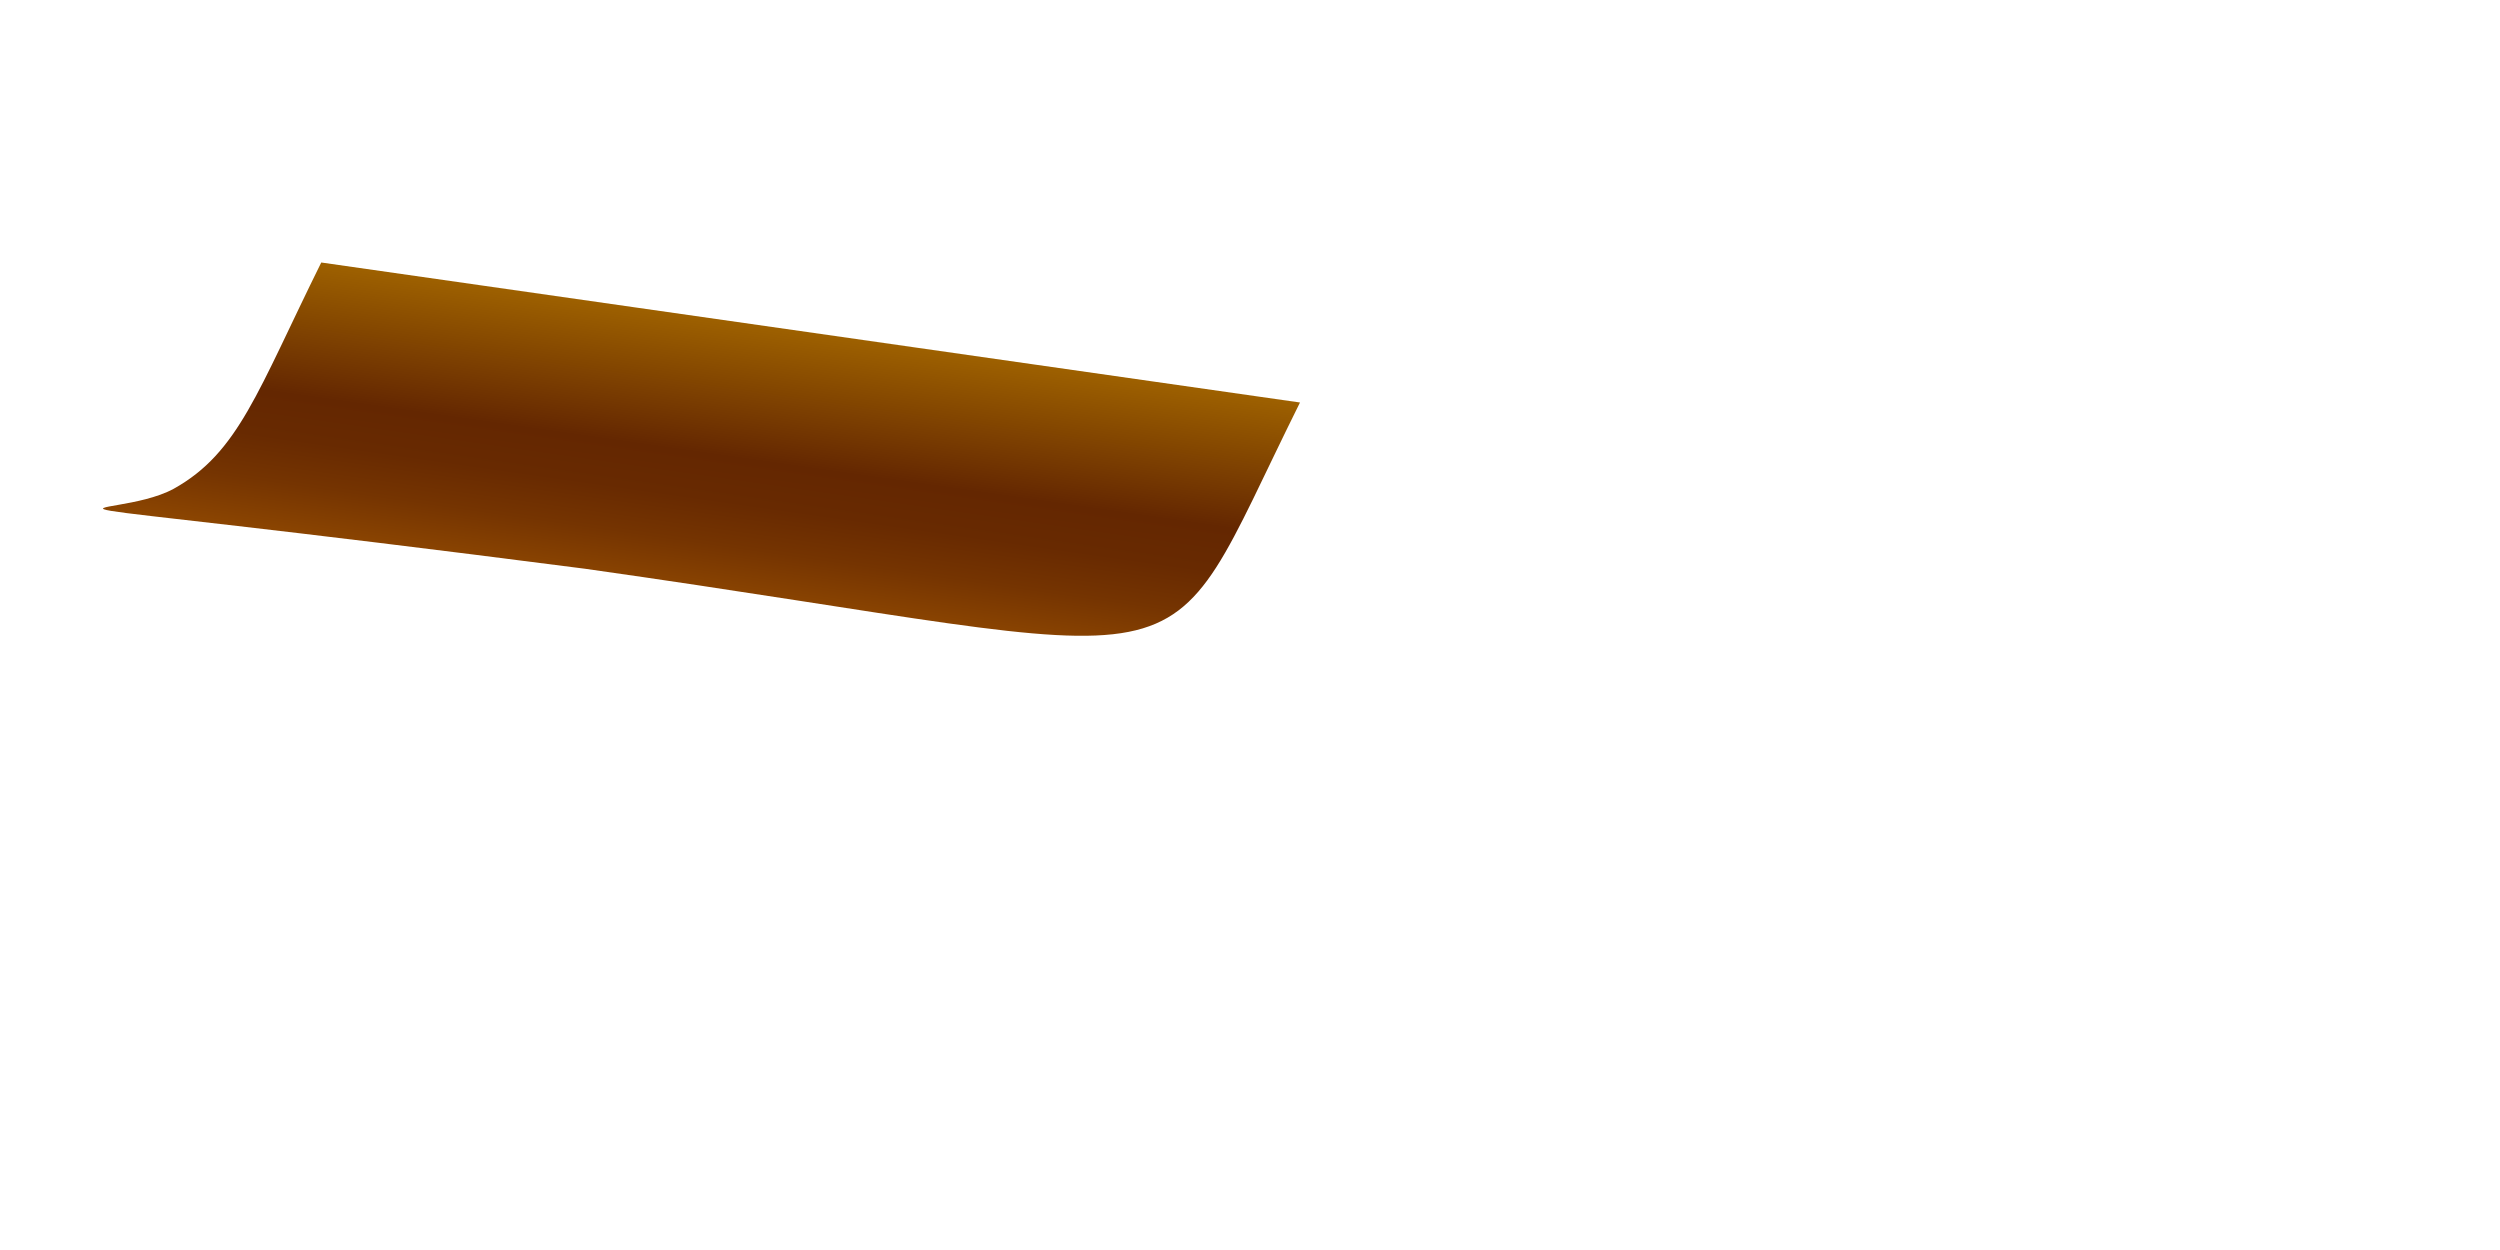 <svg width="2" height="1" viewBox="0 0 2 1" fill="none" xmlns="http://www.w3.org/2000/svg">
<path d="M0.468 0.455C0.984 0.528 0.921 0.561 1.04 0.322L0.257 0.21C0.206 0.313 0.191 0.362 0.139 0.391C0.086 0.42 -0.051 0.388 0.468 0.455Z" fill="url(#paint0_linear_130_262)"/>
<defs>
<linearGradient id="paint0_linear_130_262" x1="0.577" y1="0.256" x2="0.546" y2="0.473" gradientUnits="userSpaceOnUse">
<stop stop-color="#9E6100"/>
<stop offset="0.49" stop-color="#642701"/>
<stop offset="0.65" stop-color="#682A01"/>
<stop offset="0.81" stop-color="#753401"/>
<stop offset="0.98" stop-color="#8A4401"/>
<stop offset="1" stop-color="#8C4601"/>
</linearGradient>
</defs>
</svg>
